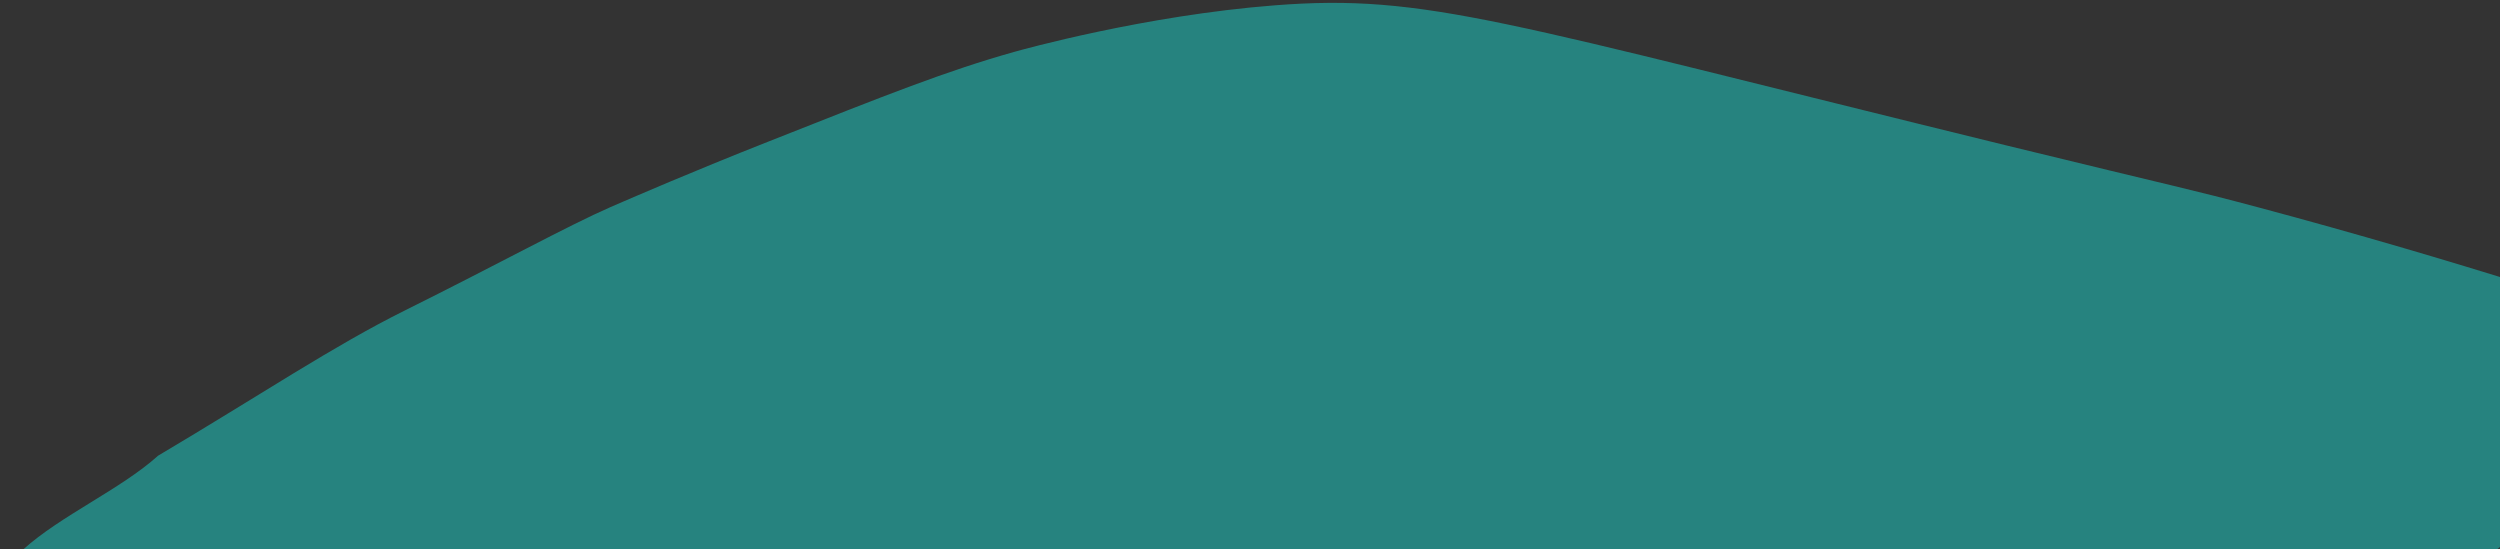 <?xml version="1.0" encoding="utf-8"?>
<!-- Generator: Adobe Illustrator 19.2.0, SVG Export Plug-In . SVG Version: 6.00 Build 0)  -->
<svg version="1.1" id="Layer_1" xmlns="http://www.w3.org/2000/svg" xmlns:xlink="http://www.w3.org/1999/xlink" x="0px" y="0px"
	 viewBox="0 0 893.2 196.3" style="enable-background:new 0 0 893.2 196.3;" xml:space="preserve">
<rect x="0" y="0" width="893.2" height="196.3" fill="#333333" stroke="none"/>
<style type="text/css">
	.st0{fill:#26837F;}
	.st1{fill:#FFFFFF;stroke:#231F20;stroke-miterlimit:10;}
</style>
<path class="st0" d="M56.5,162.8c36.6-21.7,62.6-39.2,88.2-51.9c33.2-16.5,58.3-30.3,73.4-36.9c8.1-3.5,29-12.6,56.9-23.6
	c42.2-16.7,63.3-25.1,87.5-31.9C365,17.8,409,5.5,455.5,1.9c54.1-4.2,80.6,5.8,261.1,50c64.3,15.7,64.8,15.4,90.3,22.2
	c70.6,18.9,128.8,38,170.8,52.8c-28.5,23.1-57,46.3-85.6,69.4H8.3C21.7,184.2,43,174.9,56.5,162.8z"/>
<path class="st1" d="M971.8,360.2"/>
</svg>
